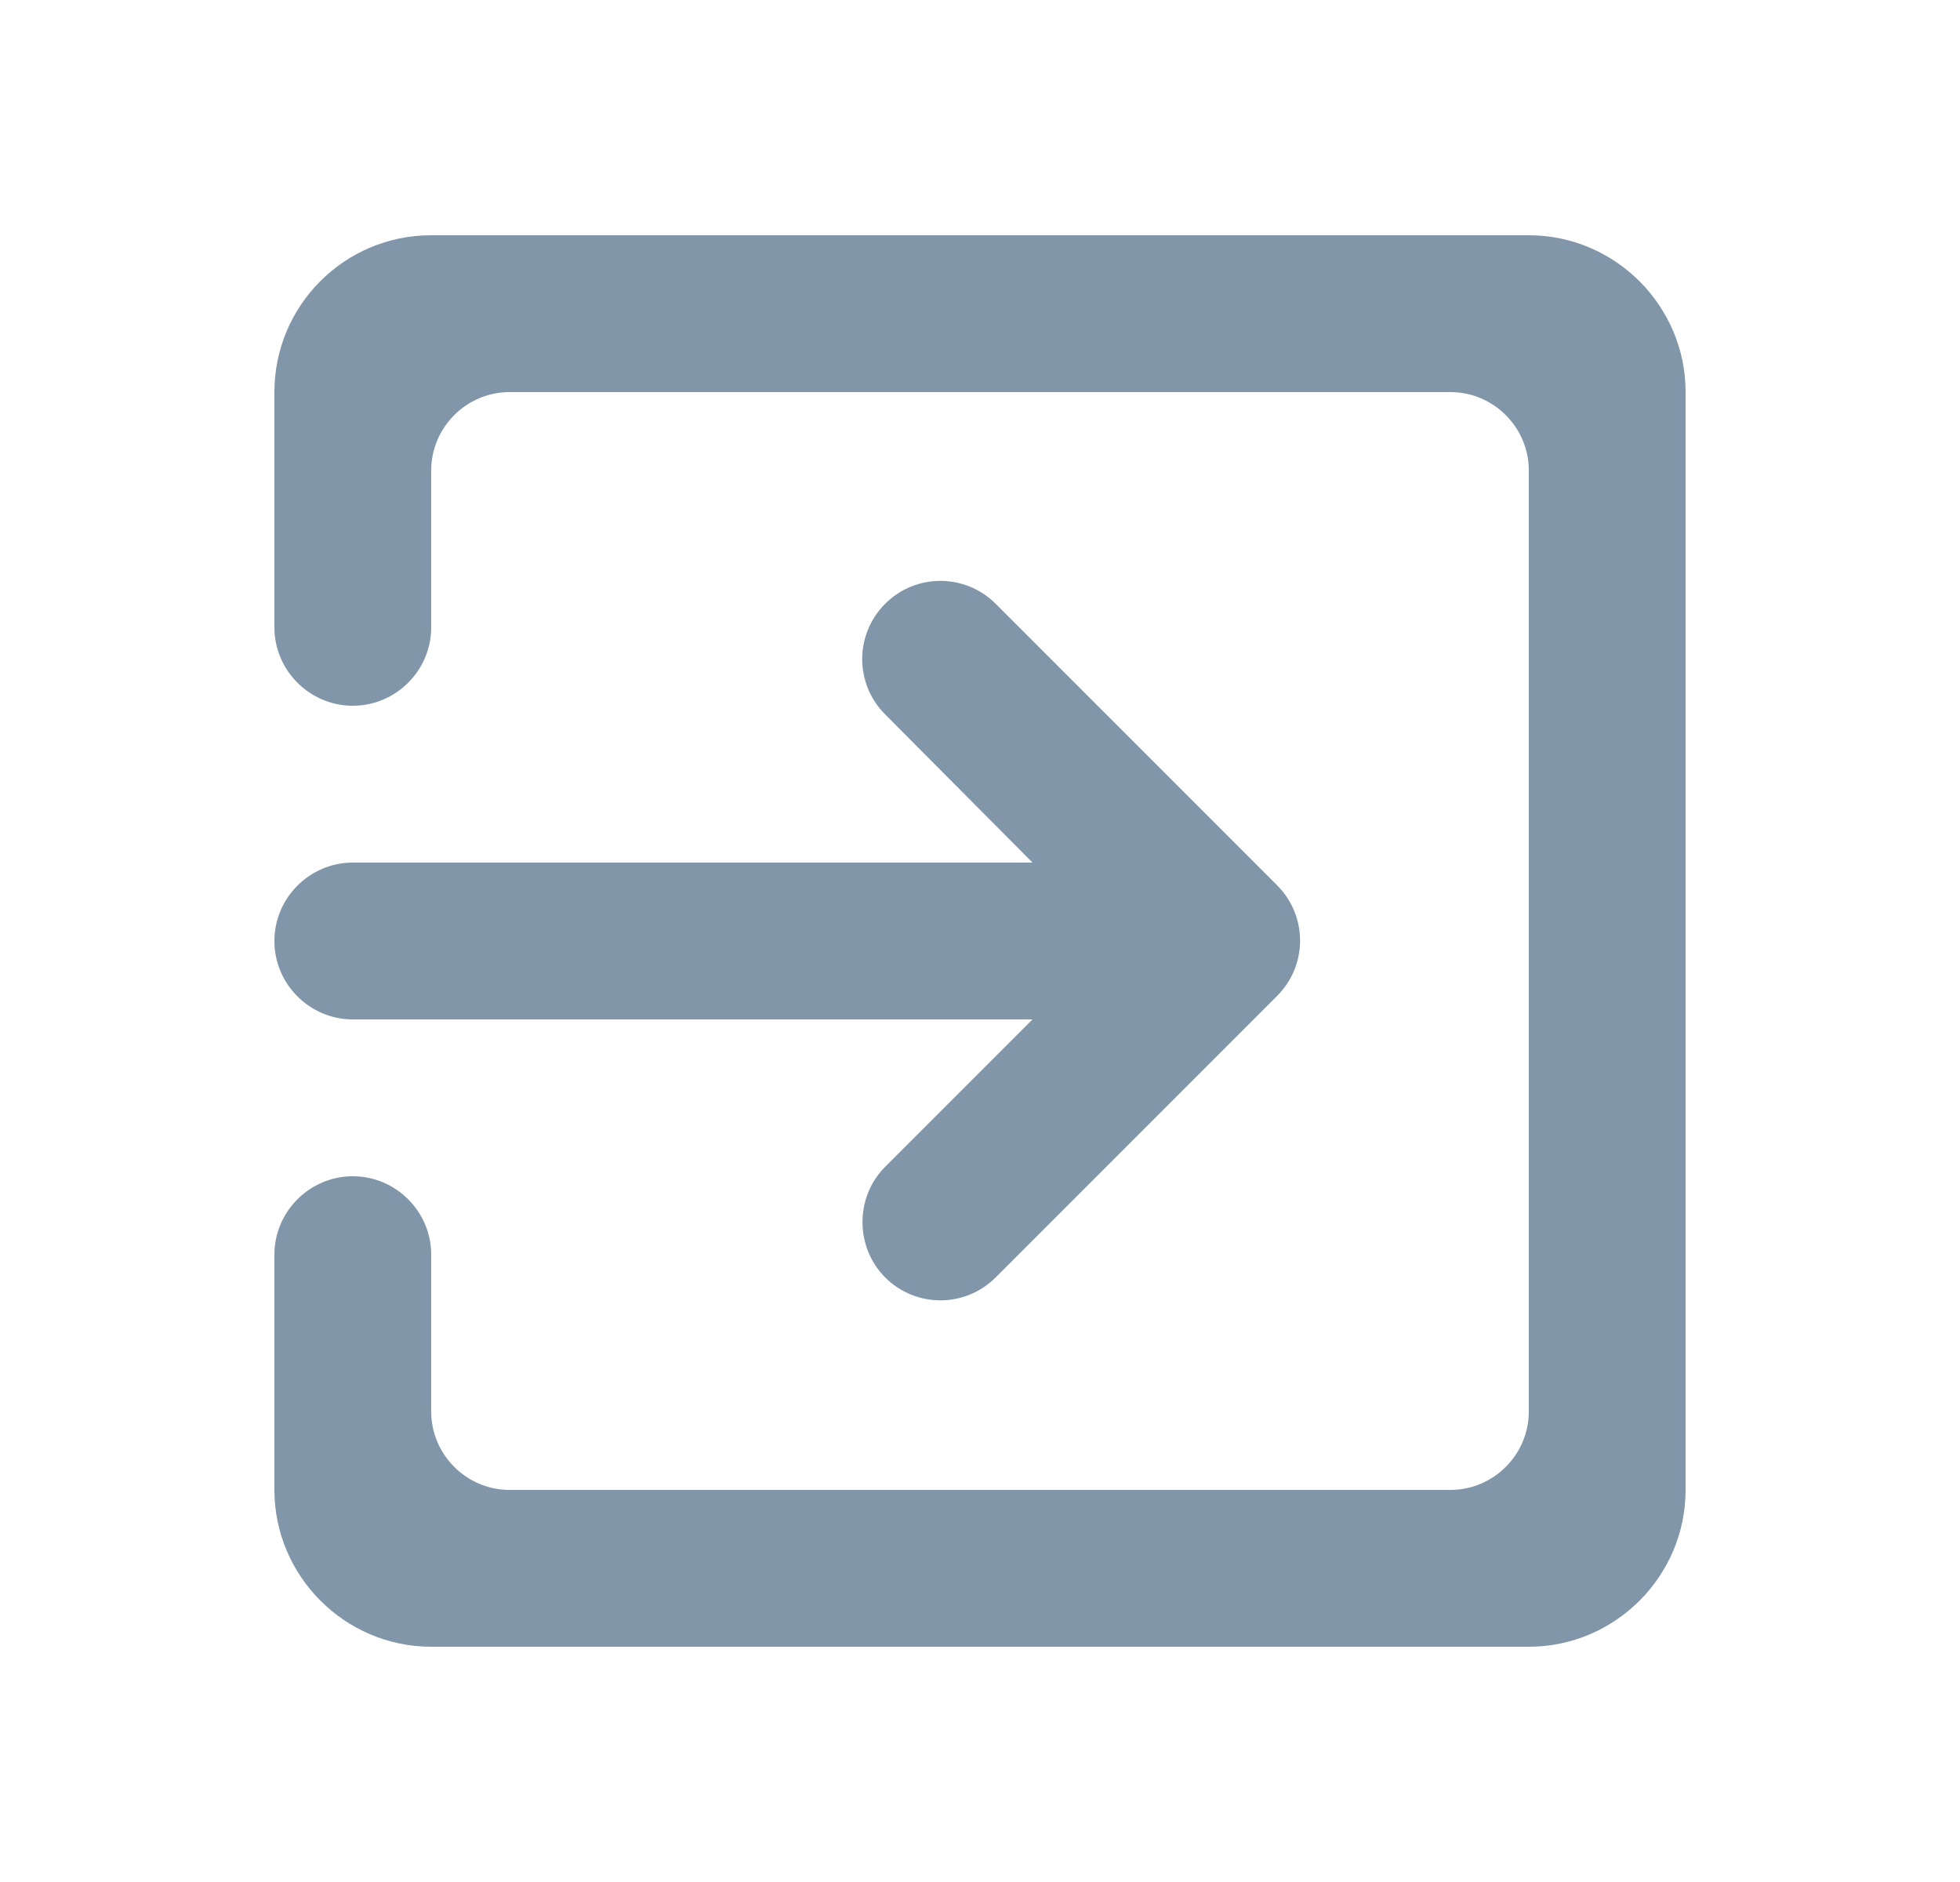 <svg width="25" height="24" viewBox="0 0 25 24" fill="none" xmlns="http://www.w3.org/2000/svg">
<g clip-path="url(#clip0_257_7152)">
<path d="M11.29 16.29C11.68 16.68 12.31 16.68 12.7 16.29L16.29 12.7C16.68 12.31 16.68 11.68 16.29 11.29L12.7 7.7C12.31 7.31 11.68 7.31 11.29 7.7C10.9 8.09 10.9 8.72 11.29 9.11L13.17 11H4.5C3.95 11 3.5 11.45 3.5 12C3.5 12.55 3.95 13 4.5 13H13.17L11.29 14.88C10.9 15.27 10.91 15.91 11.29 16.29ZM19.5 3H5.5C4.39 3 3.5 3.9 3.5 5V8C3.5 8.55 3.95 9 4.5 9C5.05 9 5.5 8.55 5.5 8V6C5.5 5.45 5.95 5 6.5 5H18.5C19.05 5 19.5 5.45 19.5 6V18C19.5 18.55 19.05 19 18.5 19H6.5C5.95 19 5.5 18.55 5.5 18V16C5.5 15.45 5.05 15 4.5 15C3.95 15 3.5 15.45 3.5 16V19C3.5 20.1 4.4 21 5.5 21H19.5C20.6 21 21.5 20.1 21.5 19V5C21.5 3.9 20.6 3 19.5 3Z" fill="#405E7B" fill-opacity="0.65"/>
</g>
<defs>
<clipPath id="clip0_257_7152">
<rect width="24" height="24" fill="white" transform="translate(0.5)"/>
</clipPath>
</defs>
</svg>
